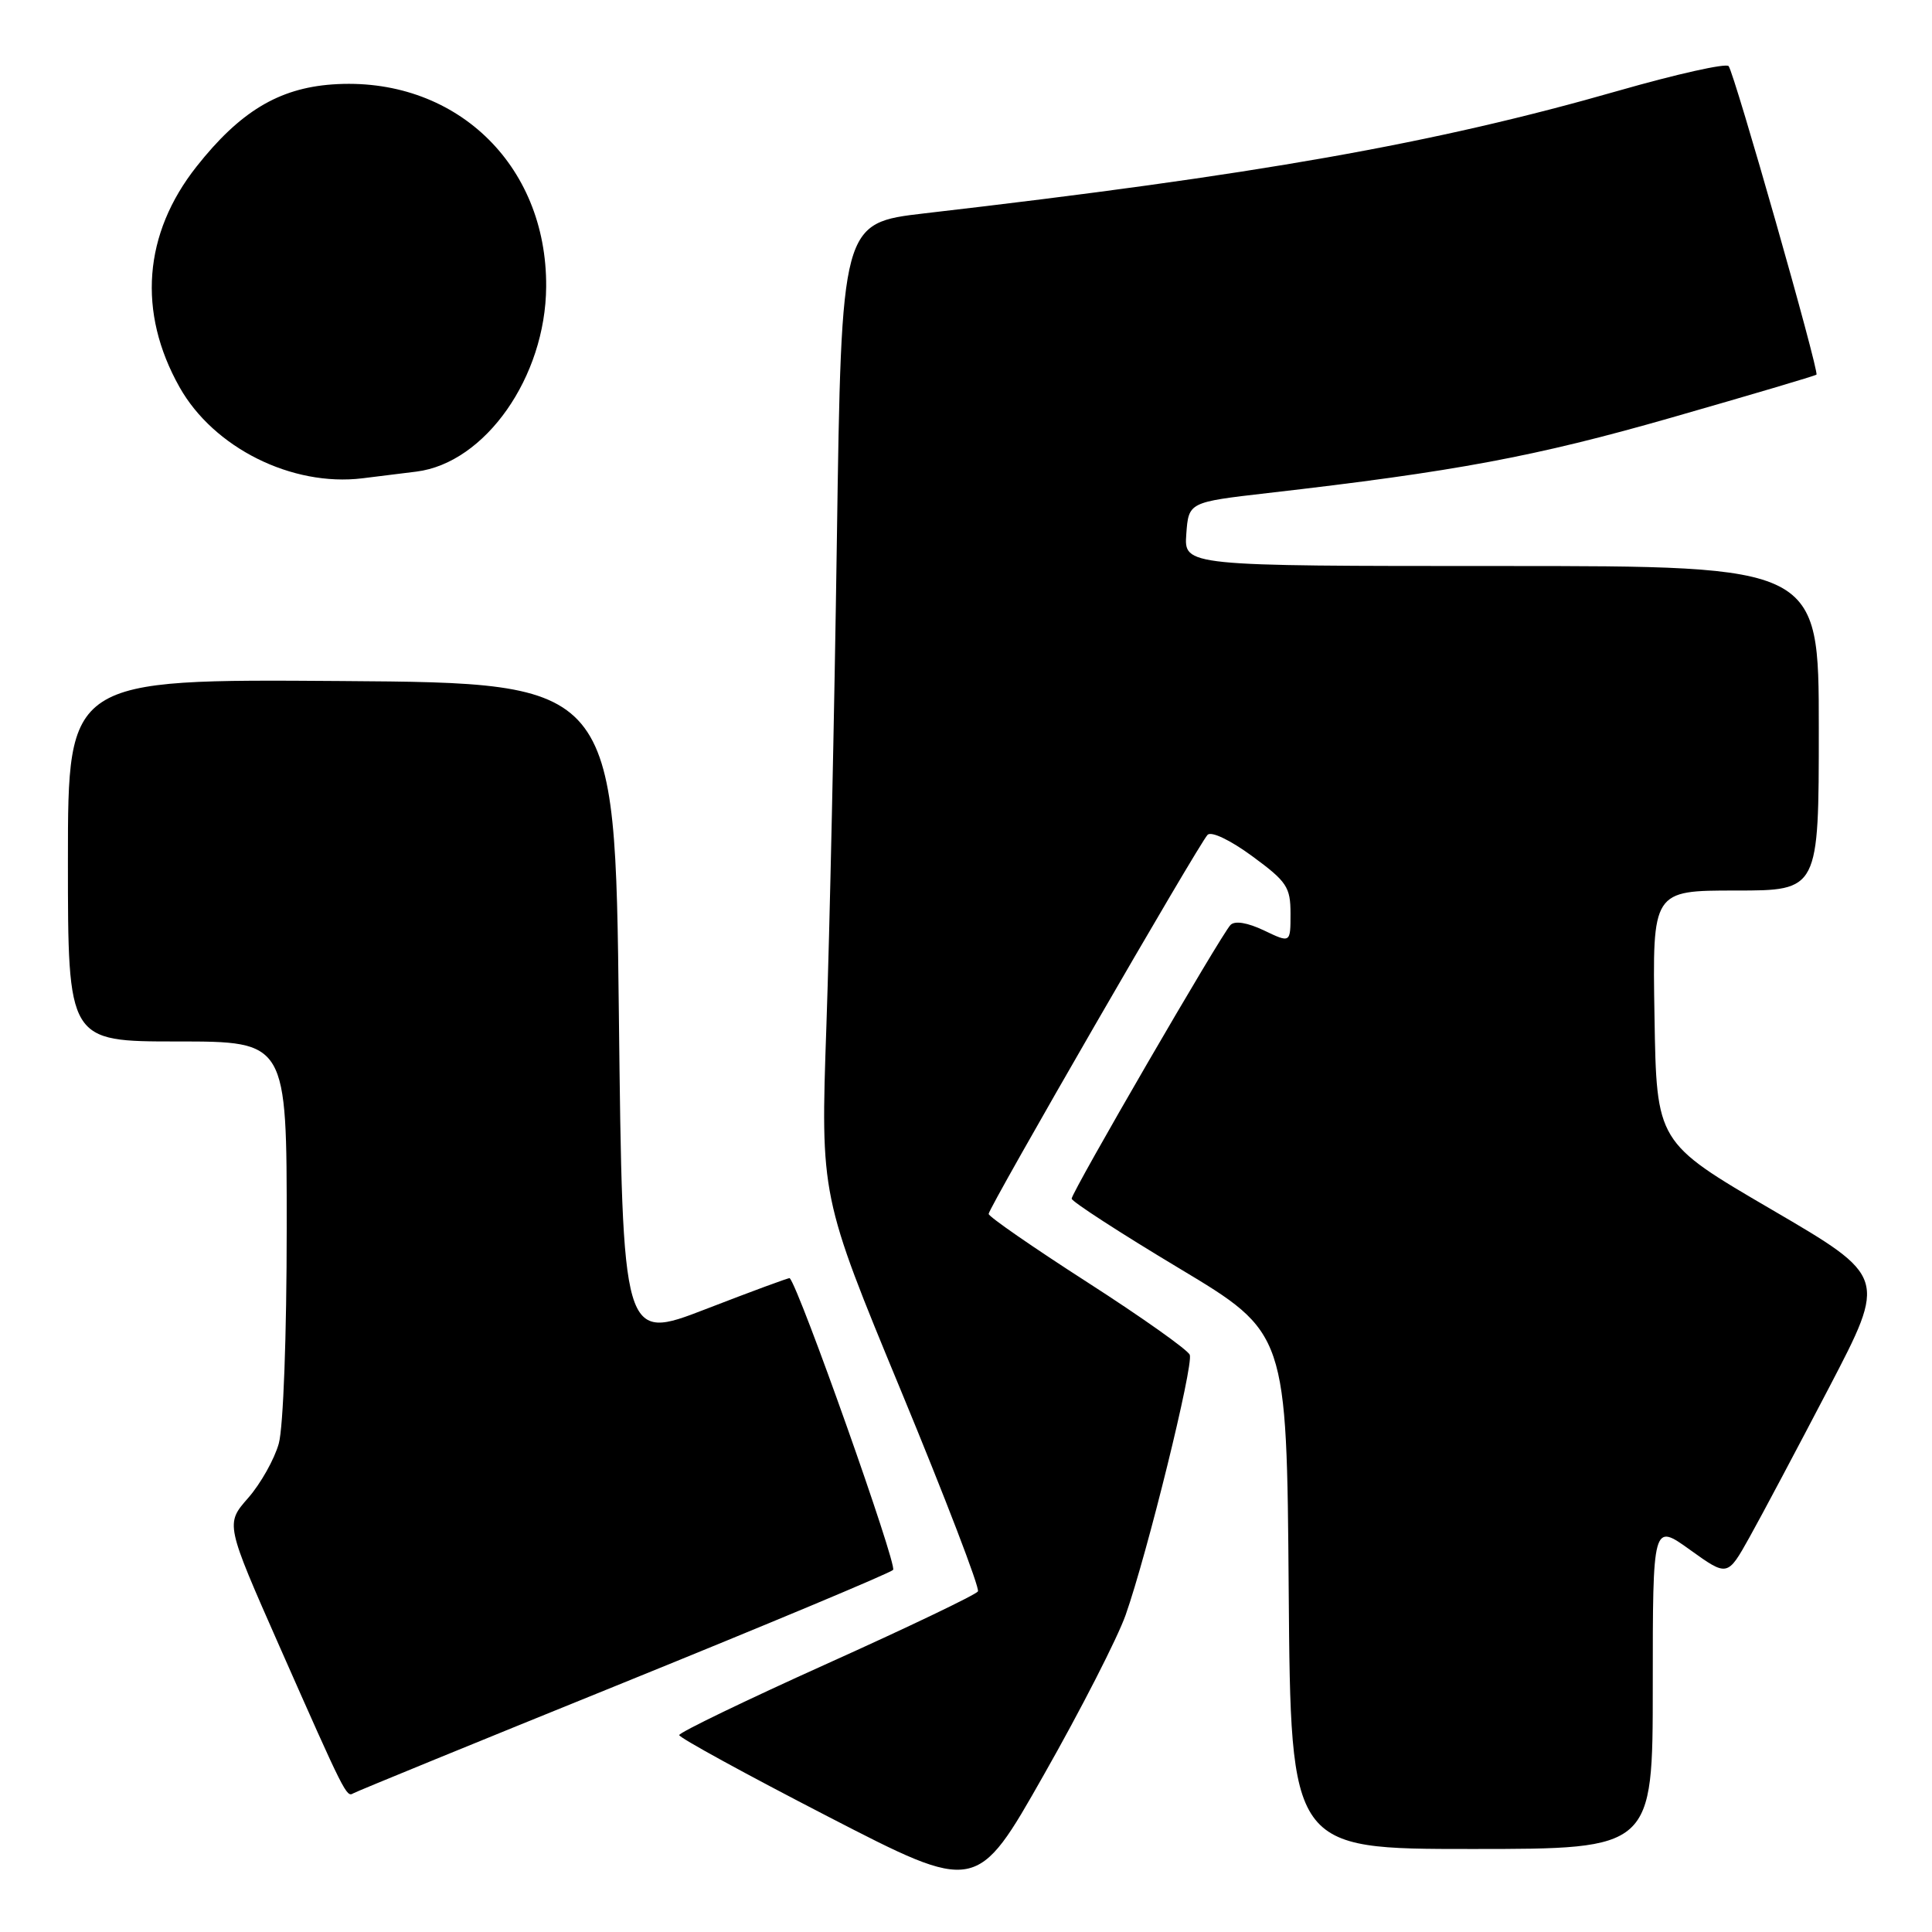 <?xml version="1.0" encoding="UTF-8" standalone="no"?>
<!DOCTYPE svg PUBLIC "-//W3C//DTD SVG 1.1//EN" "http://www.w3.org/Graphics/SVG/1.1/DTD/svg11.dtd" >
<svg xmlns="http://www.w3.org/2000/svg" xmlns:xlink="http://www.w3.org/1999/xlink" version="1.1" viewBox="0 0 256 256">
 <g >
 <path fill="currentColor"
d=" M 149.15 214.00 C 152.02 205.85 158.17 180.89 157.65 179.52 C 157.40 178.87 151.30 174.55 144.10 169.92 C 136.90 165.29 131.00 161.21 131.00 160.85 C 131.00 160.03 158.84 111.82 160.01 110.62 C 160.50 110.11 163.03 111.32 165.93 113.45 C 170.52 116.82 171.00 117.54 171.00 121.07 C 171.00 124.97 171.00 124.97 167.49 123.29 C 165.30 122.25 163.63 121.97 163.05 122.56 C 161.82 123.81 142.00 157.96 142.00 158.83 C 142.00 159.20 148.41 163.36 156.25 168.06 C 170.50 176.61 170.50 176.61 170.76 210.80 C 171.03 245.00 171.03 245.00 195.01 245.00 C 219.00 245.00 219.00 245.00 219.00 223.41 C 219.00 201.81 219.00 201.81 223.95 205.37 C 228.90 208.92 228.90 208.92 231.81 203.71 C 233.41 200.85 238.16 191.90 242.37 183.84 C 250.01 169.19 250.01 169.19 234.76 160.28 C 219.50 151.37 219.50 151.37 219.23 134.69 C 218.95 118.00 218.95 118.00 229.98 118.00 C 241.00 118.00 241.00 118.00 241.00 96.50 C 241.00 75.00 241.00 75.00 198.94 75.00 C 156.89 75.00 156.89 75.00 157.19 70.77 C 157.50 66.54 157.50 66.54 168.00 65.33 C 192.87 62.48 203.41 60.51 221.46 55.34 C 231.89 52.35 240.55 49.79 240.69 49.64 C 241.08 49.25 229.80 9.64 229.05 8.76 C 228.71 8.35 222.14 9.82 214.46 12.02 C 190.02 19.03 166.56 23.18 122.50 28.27 C 111.50 29.55 111.50 29.55 110.89 71.52 C 110.56 94.61 109.93 123.62 109.50 136.00 C 108.72 158.50 108.72 158.50 119.39 184.29 C 125.26 198.48 129.85 210.44 129.58 210.87 C 129.31 211.31 120.29 215.63 109.54 220.47 C 98.80 225.31 90.00 229.56 90.00 229.91 C 90.00 230.25 98.87 235.11 109.71 240.70 C 129.42 250.87 129.42 250.87 138.31 235.18 C 143.21 226.56 148.08 217.03 149.15 214.00 Z  M 82.50 223.02 C 101.75 215.21 117.88 208.47 118.34 208.02 C 118.94 207.45 105.90 170.63 104.64 169.36 C 104.56 169.28 99.55 171.13 93.50 173.47 C 82.50 177.72 82.50 177.72 82.00 134.11 C 81.50 90.50 81.50 90.50 45.25 90.24 C 9.00 89.98 9.00 89.98 9.00 113.99 C 9.00 138.00 9.00 138.00 23.50 138.00 C 38.00 138.00 38.00 138.00 37.99 162.75 C 37.99 176.93 37.54 189.11 36.94 191.28 C 36.36 193.35 34.54 196.60 32.88 198.49 C 29.87 201.92 29.87 201.92 37.06 218.21 C 45.68 237.72 45.91 238.17 46.80 237.63 C 47.19 237.39 63.25 230.82 82.50 223.02 Z  M 55.18 62.49 C 64.30 61.34 72.29 49.96 72.37 38.00 C 72.49 21.67 60.16 10.02 43.99 11.19 C 36.90 11.71 31.78 14.81 26.05 22.06 C 19.00 30.97 18.20 41.37 23.79 51.30 C 28.31 59.34 38.68 64.51 48.00 63.38 C 49.38 63.21 52.61 62.81 55.18 62.49 Z "/>
</g>
</svg>